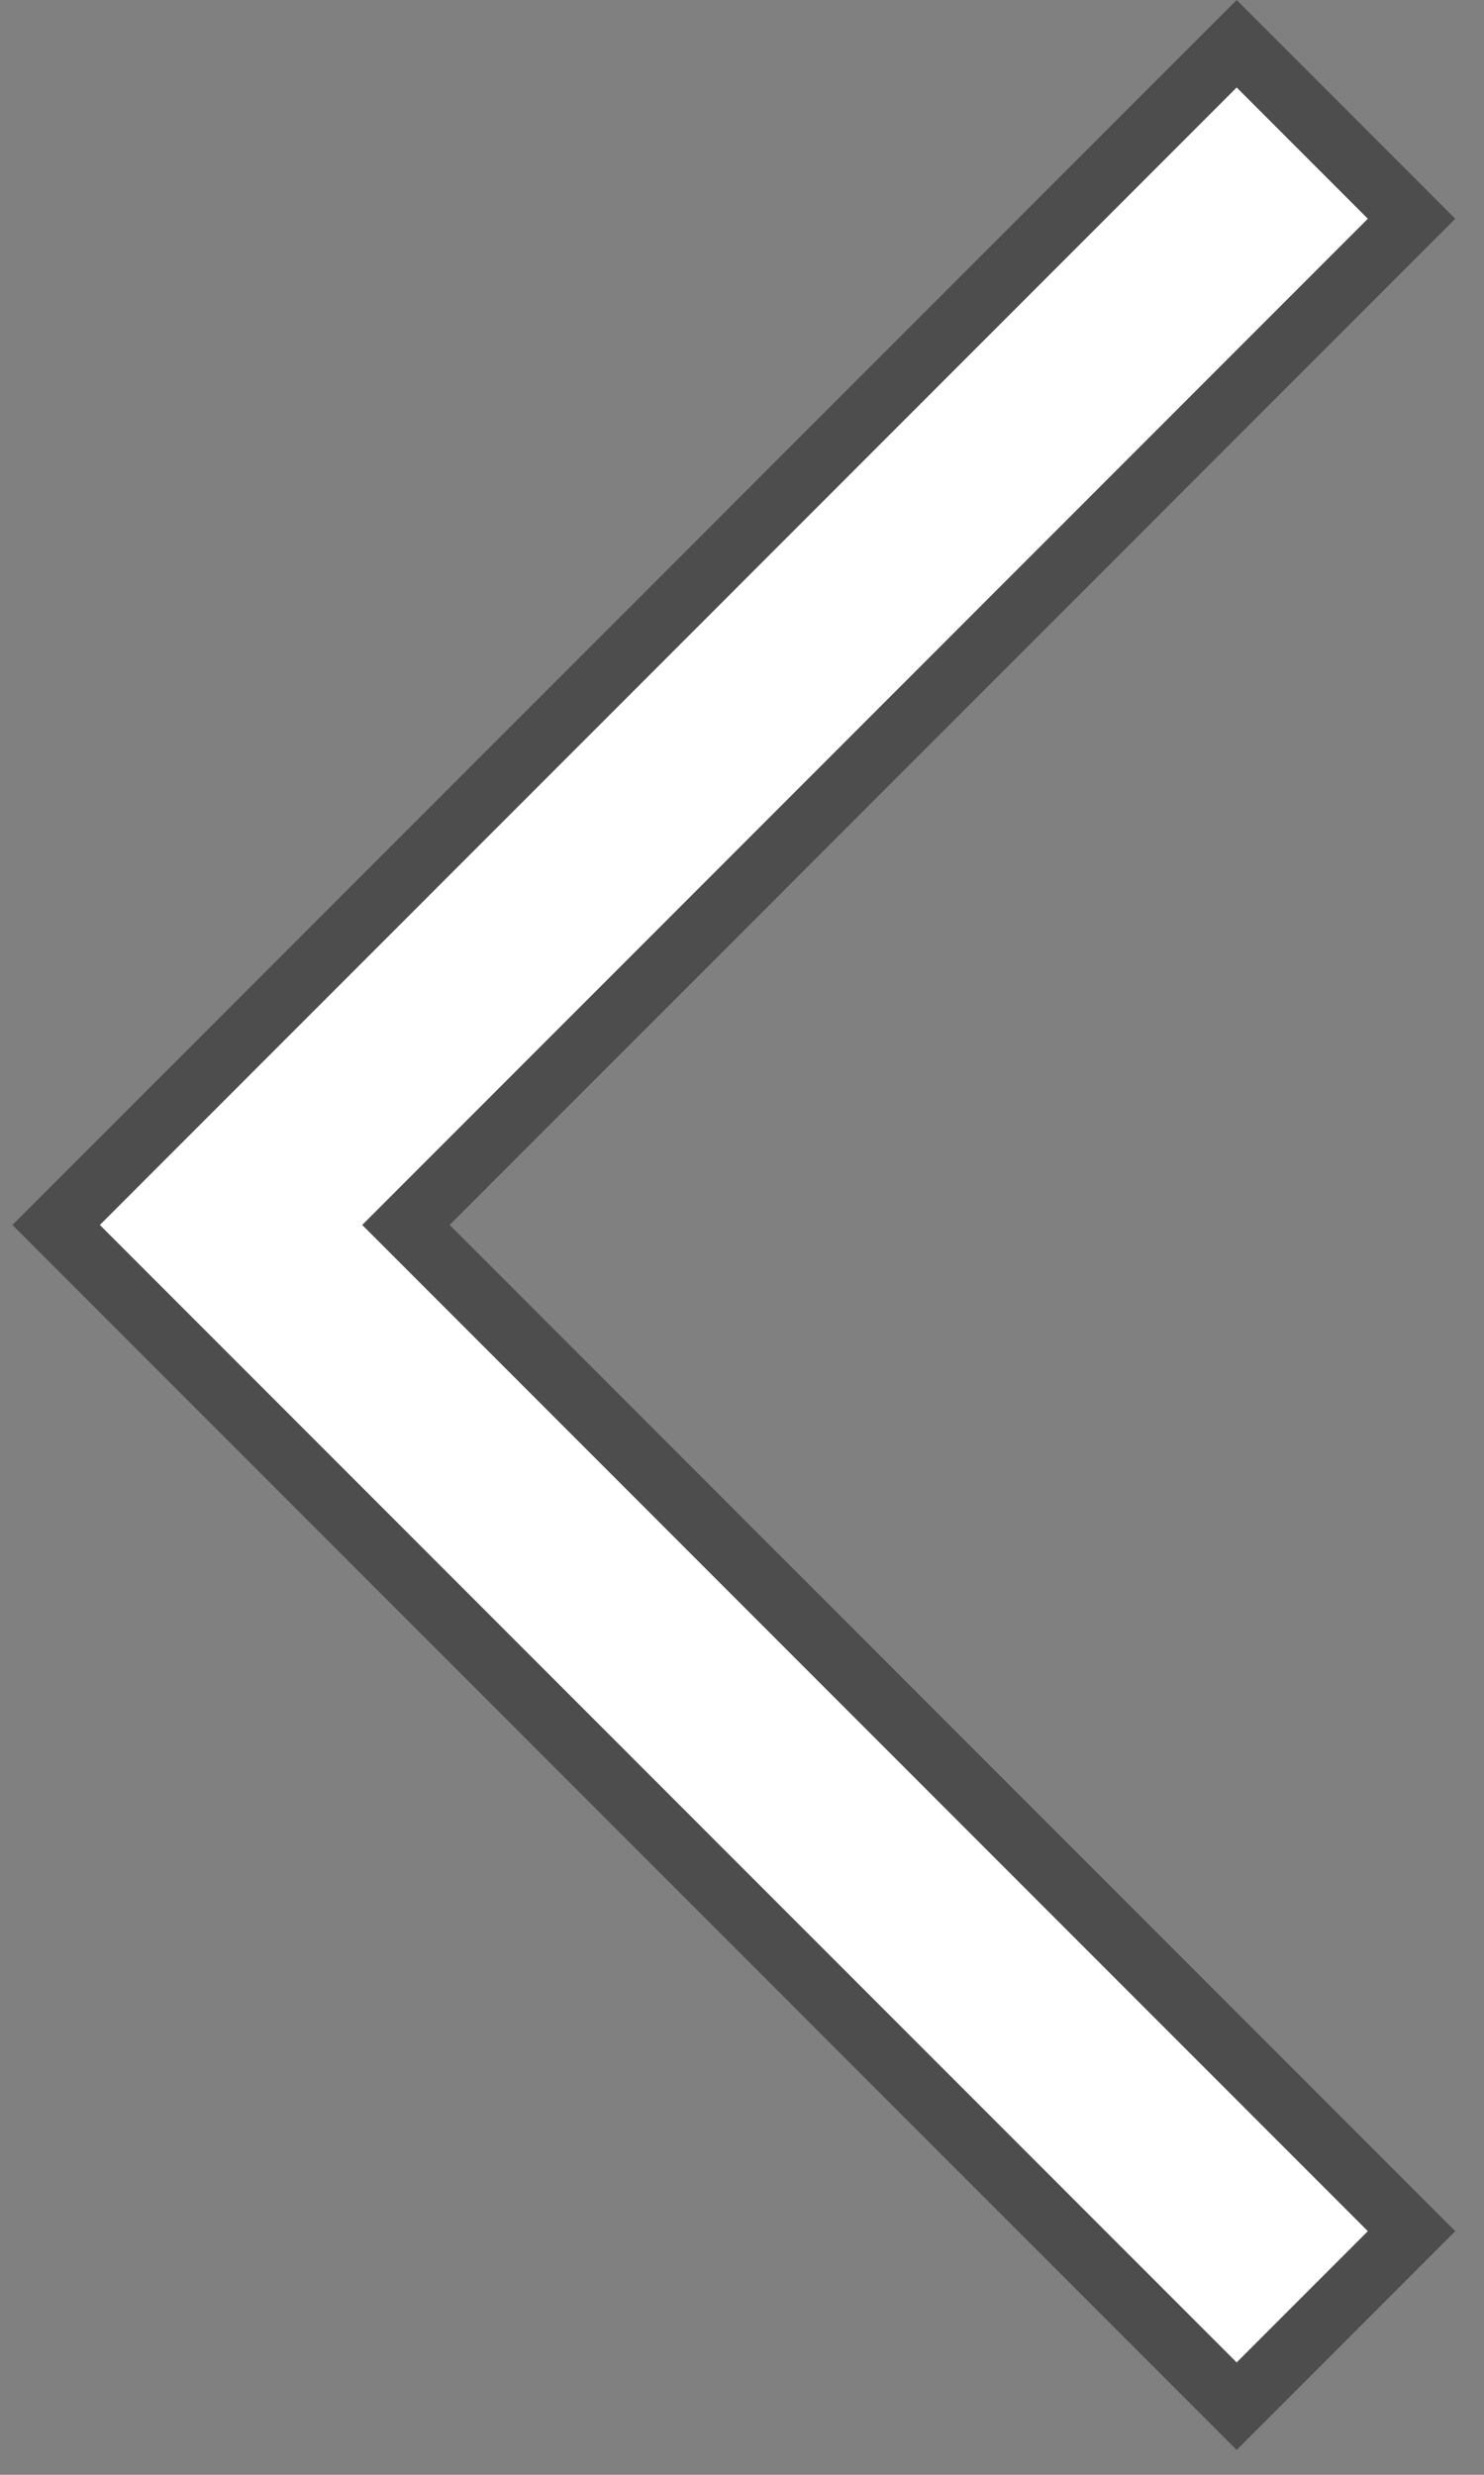 <svg xmlns="http://www.w3.org/2000/svg" viewBox="-20 0 24 40" width="24" height="40">
  <rect x="-20" y="0" width="24" height="40" fill="#808080" stroke="none"/>
  <g transform="rotate(45)">
    <path d="m0 0h5v23h23v5h-28z" opacity=".4"/>
    <path d="m1 1h3v23h23v3h-26z" fill="#fff"/>
  </g>
</svg>
